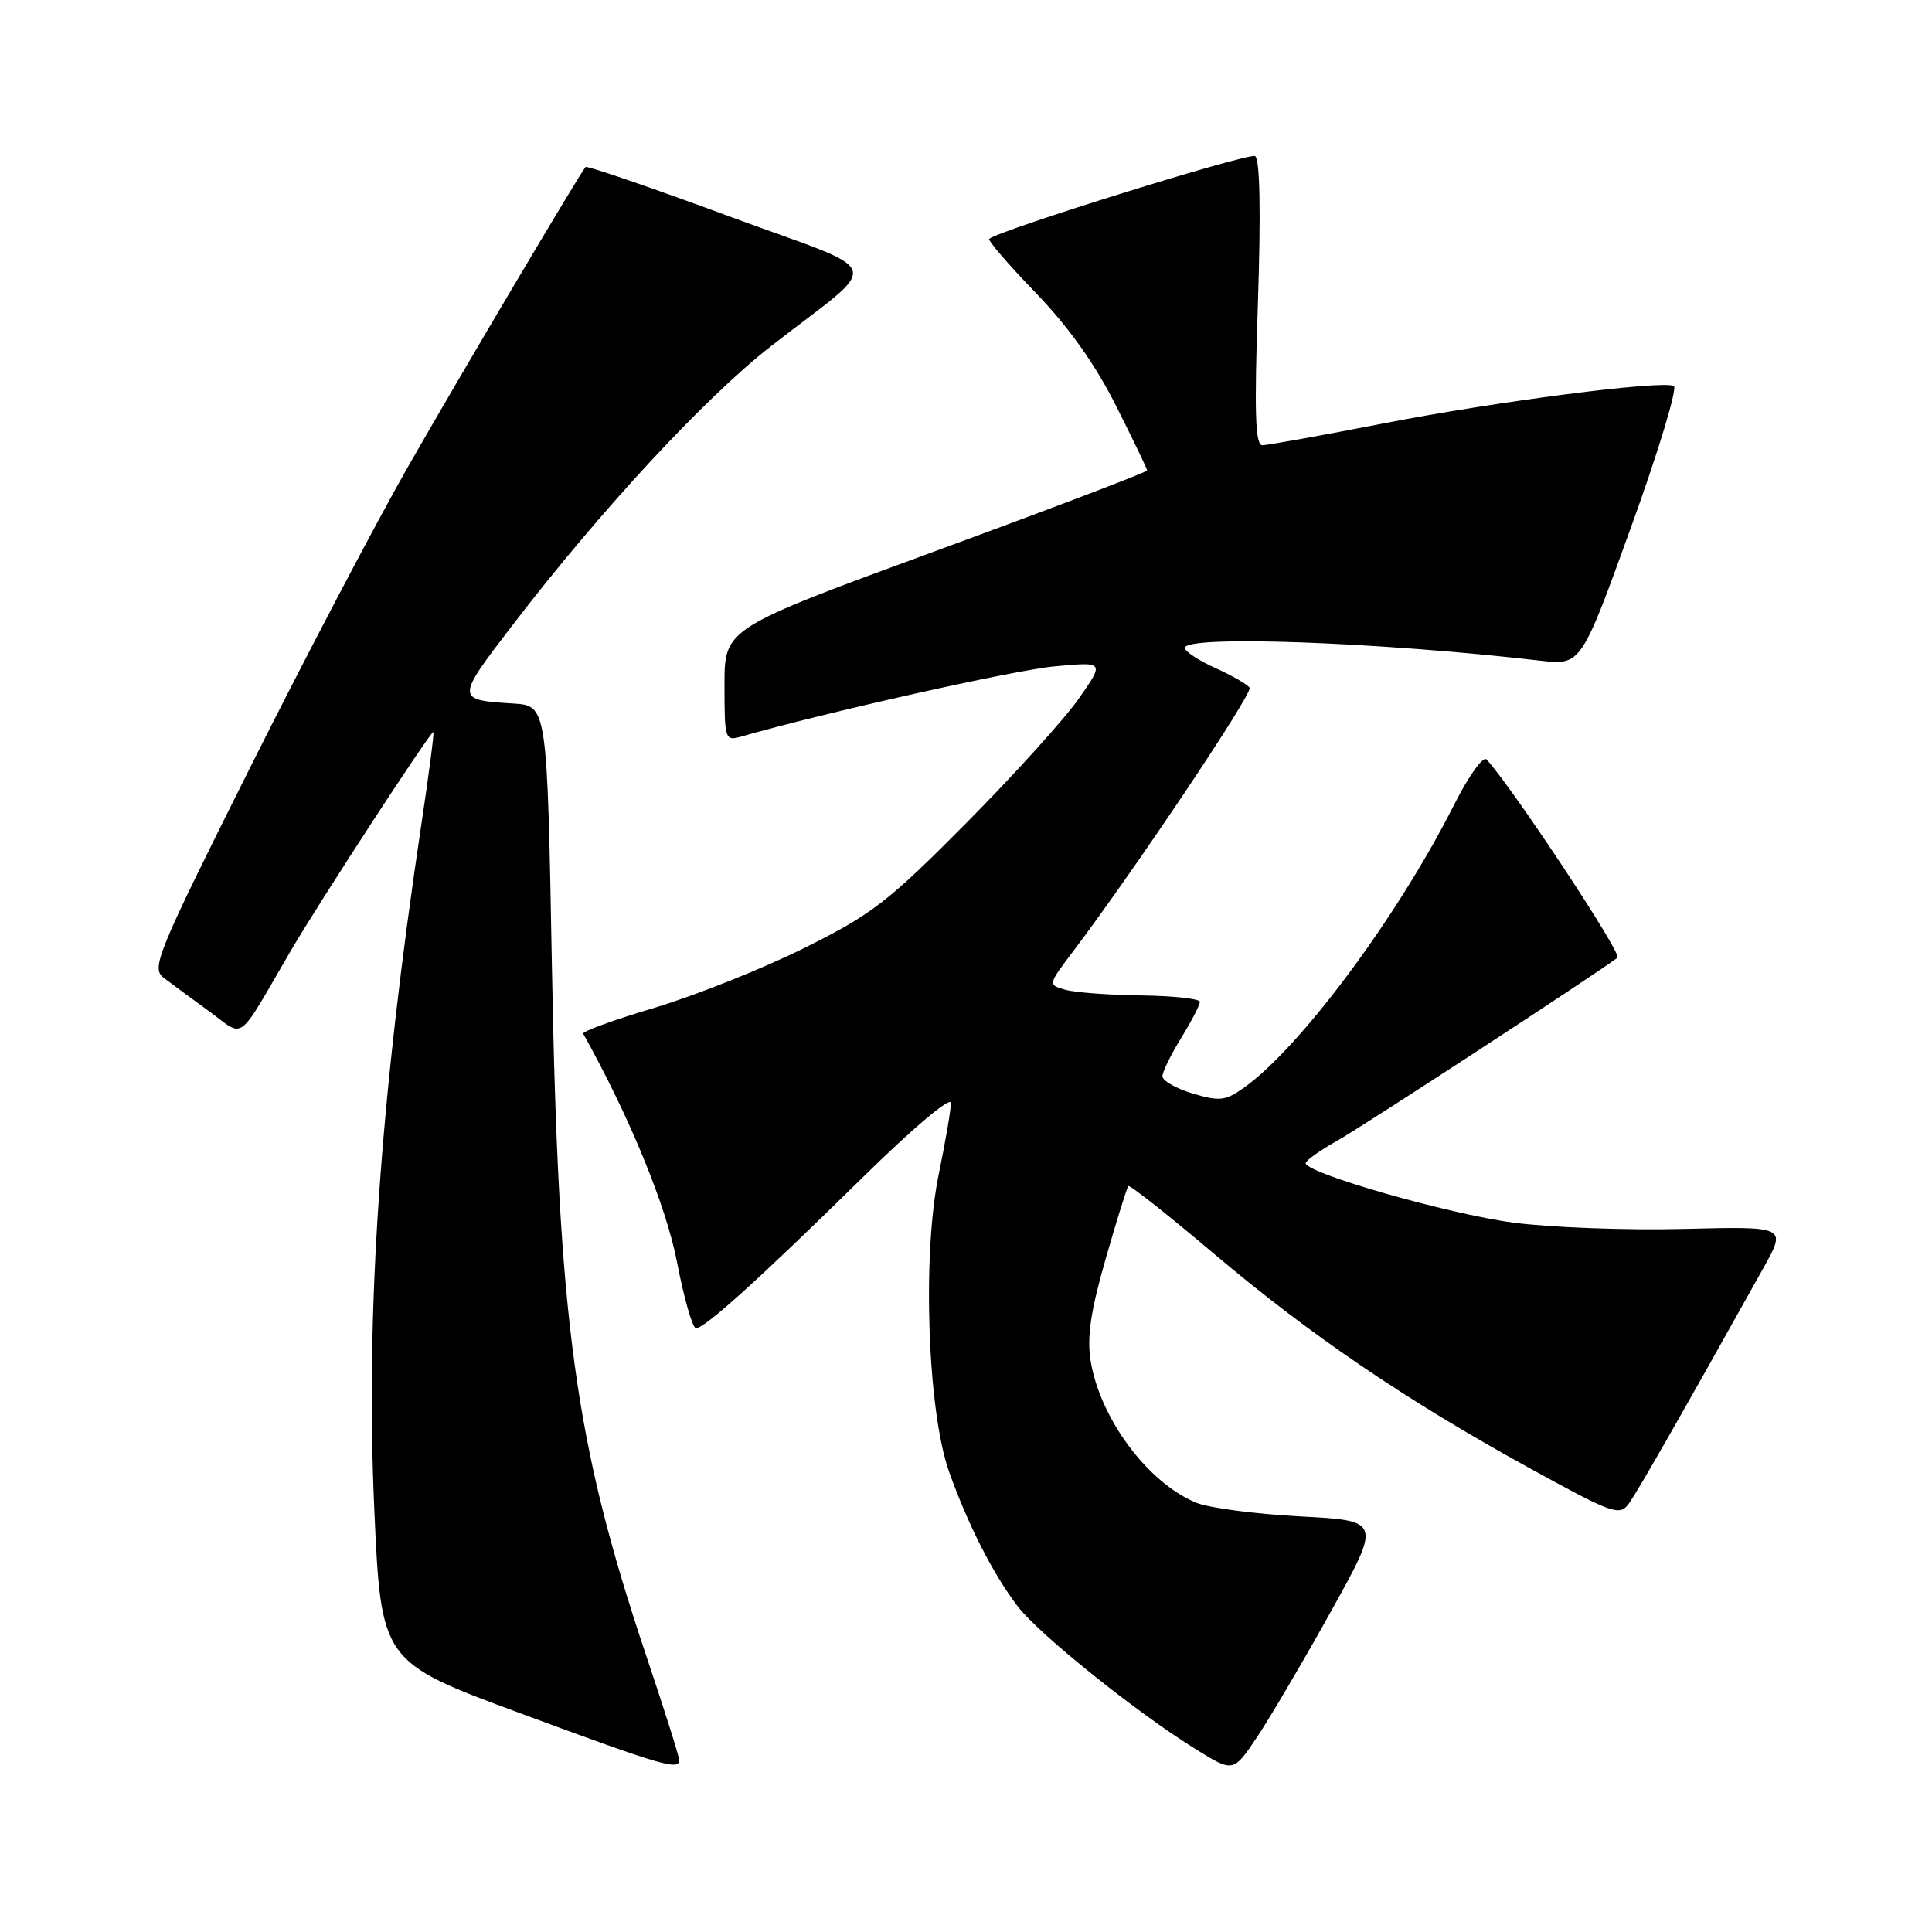 <?xml version="1.0" encoding="UTF-8" standalone="no"?>
<!DOCTYPE svg PUBLIC "-//W3C//DTD SVG 1.1//EN" "http://www.w3.org/Graphics/SVG/1.1/DTD/svg11.dtd" >
<svg xmlns="http://www.w3.org/2000/svg" xmlns:xlink="http://www.w3.org/1999/xlink" version="1.1" viewBox="0 0 256 256">
 <g >
 <path fill="currentColor"
d=" M 176.37 213.50 C 183.04 201.50 183.04 201.50 172.27 200.93 C 166.35 200.62 160.15 199.80 158.50 199.12 C 152.06 196.45 145.74 187.94 144.51 180.29 C 144.01 177.15 144.52 173.70 146.51 166.79 C 147.97 161.68 149.33 157.35 149.51 157.16 C 149.69 156.97 154.72 160.94 160.67 165.97 C 173.56 176.87 186.18 185.46 202.50 194.44 C 213.64 200.57 214.59 200.92 215.80 199.27 C 216.94 197.73 222.89 187.31 233.67 168.00 C 236.74 162.50 236.74 162.50 223.12 162.84 C 215.63 163.03 205.45 162.66 200.50 162.00 C 191.93 160.87 172.99 155.44 173.01 154.12 C 173.01 153.78 174.92 152.42 177.26 151.11 C 180.65 149.20 211.03 129.36 214.33 126.90 C 214.98 126.41 200.32 104.23 196.97 100.63 C 196.52 100.14 194.59 102.84 192.68 106.63 C 185.16 121.52 172.33 138.78 164.81 144.14 C 162.37 145.87 161.59 145.96 158.03 144.89 C 155.81 144.23 154.01 143.19 154.03 142.59 C 154.05 141.99 155.17 139.70 156.53 137.50 C 157.88 135.30 158.99 133.16 158.99 132.75 C 159.00 132.34 155.51 131.96 151.25 131.90 C 146.99 131.85 142.45 131.51 141.17 131.15 C 138.84 130.49 138.84 130.49 142.24 126.00 C 150.33 115.29 166.03 91.85 165.58 91.13 C 165.32 90.70 163.27 89.53 161.05 88.52 C 158.82 87.52 157.00 86.31 157.00 85.85 C 157.00 84.14 182.55 85.06 204.00 87.53 C 209.50 88.17 209.50 88.17 216.13 69.83 C 219.78 59.75 222.32 51.33 221.78 51.13 C 219.85 50.41 198.28 53.20 183.50 56.07 C 175.25 57.68 167.95 58.99 167.27 59.00 C 166.32 59.00 166.19 54.72 166.68 40.15 C 167.08 28.06 166.95 21.09 166.31 20.69 C 165.50 20.19 132.49 30.46 131.08 31.65 C 130.86 31.84 133.61 35.05 137.21 38.77 C 141.58 43.30 145.12 48.27 147.87 53.75 C 150.14 58.26 152.00 62.13 152.00 62.34 C 152.00 62.55 139.40 67.35 124.00 73.00 C 96.00 83.27 96.00 83.27 96.00 90.75 C 96.00 98.04 96.06 98.22 98.25 97.59 C 109.20 94.44 134.39 88.79 139.72 88.30 C 146.36 87.68 146.36 87.68 142.93 92.59 C 141.04 95.29 134.32 102.72 128.00 109.09 C 117.63 119.55 115.52 121.17 106.50 125.65 C 101.00 128.38 92.11 131.92 86.74 133.53 C 81.37 135.13 77.11 136.68 77.28 136.97 C 83.44 148.01 88.28 159.81 89.71 167.25 C 90.64 172.06 91.77 176.00 92.22 176.00 C 93.39 176.00 100.65 169.44 114.25 156.07 C 121.04 149.40 126.00 145.22 126.00 146.16 C 126.00 147.05 125.27 151.32 124.38 155.63 C 122.18 166.28 122.91 187.07 125.77 195.05 C 128.30 202.12 131.60 208.59 134.84 212.84 C 137.64 216.52 150.67 226.98 158.46 231.79 C 163.42 234.86 163.42 234.86 166.56 230.18 C 168.28 227.61 172.70 220.10 176.37 213.50 Z  M 90.00 233.21 C 90.00 232.77 88.03 226.53 85.61 219.34 C 76.15 191.12 73.99 175.31 73.13 128.00 C 72.50 93.50 72.50 93.50 68.00 93.22 C 60.36 92.74 60.36 92.68 67.97 82.76 C 79.57 67.63 93.42 52.69 102.15 45.88 C 117.13 34.20 117.88 36.51 96.52 28.63 C 86.28 24.85 77.77 21.93 77.59 22.13 C 76.74 23.14 61.31 49.17 54.26 61.50 C 49.85 69.20 40.32 87.36 33.07 101.85 C 20.74 126.50 20.01 128.29 21.70 129.57 C 22.69 130.32 25.39 132.31 27.71 134.00 C 32.53 137.51 31.24 138.46 38.52 126.00 C 42.39 119.39 56.98 97.00 57.42 97.00 C 57.56 97.00 56.84 102.51 55.83 109.25 C 50.35 145.83 48.43 173.68 49.59 199.85 C 50.50 220.20 50.50 220.20 69.00 227.04 C 87.72 233.96 90.00 234.64 90.00 233.21 Z "/>
</g>
</svg>